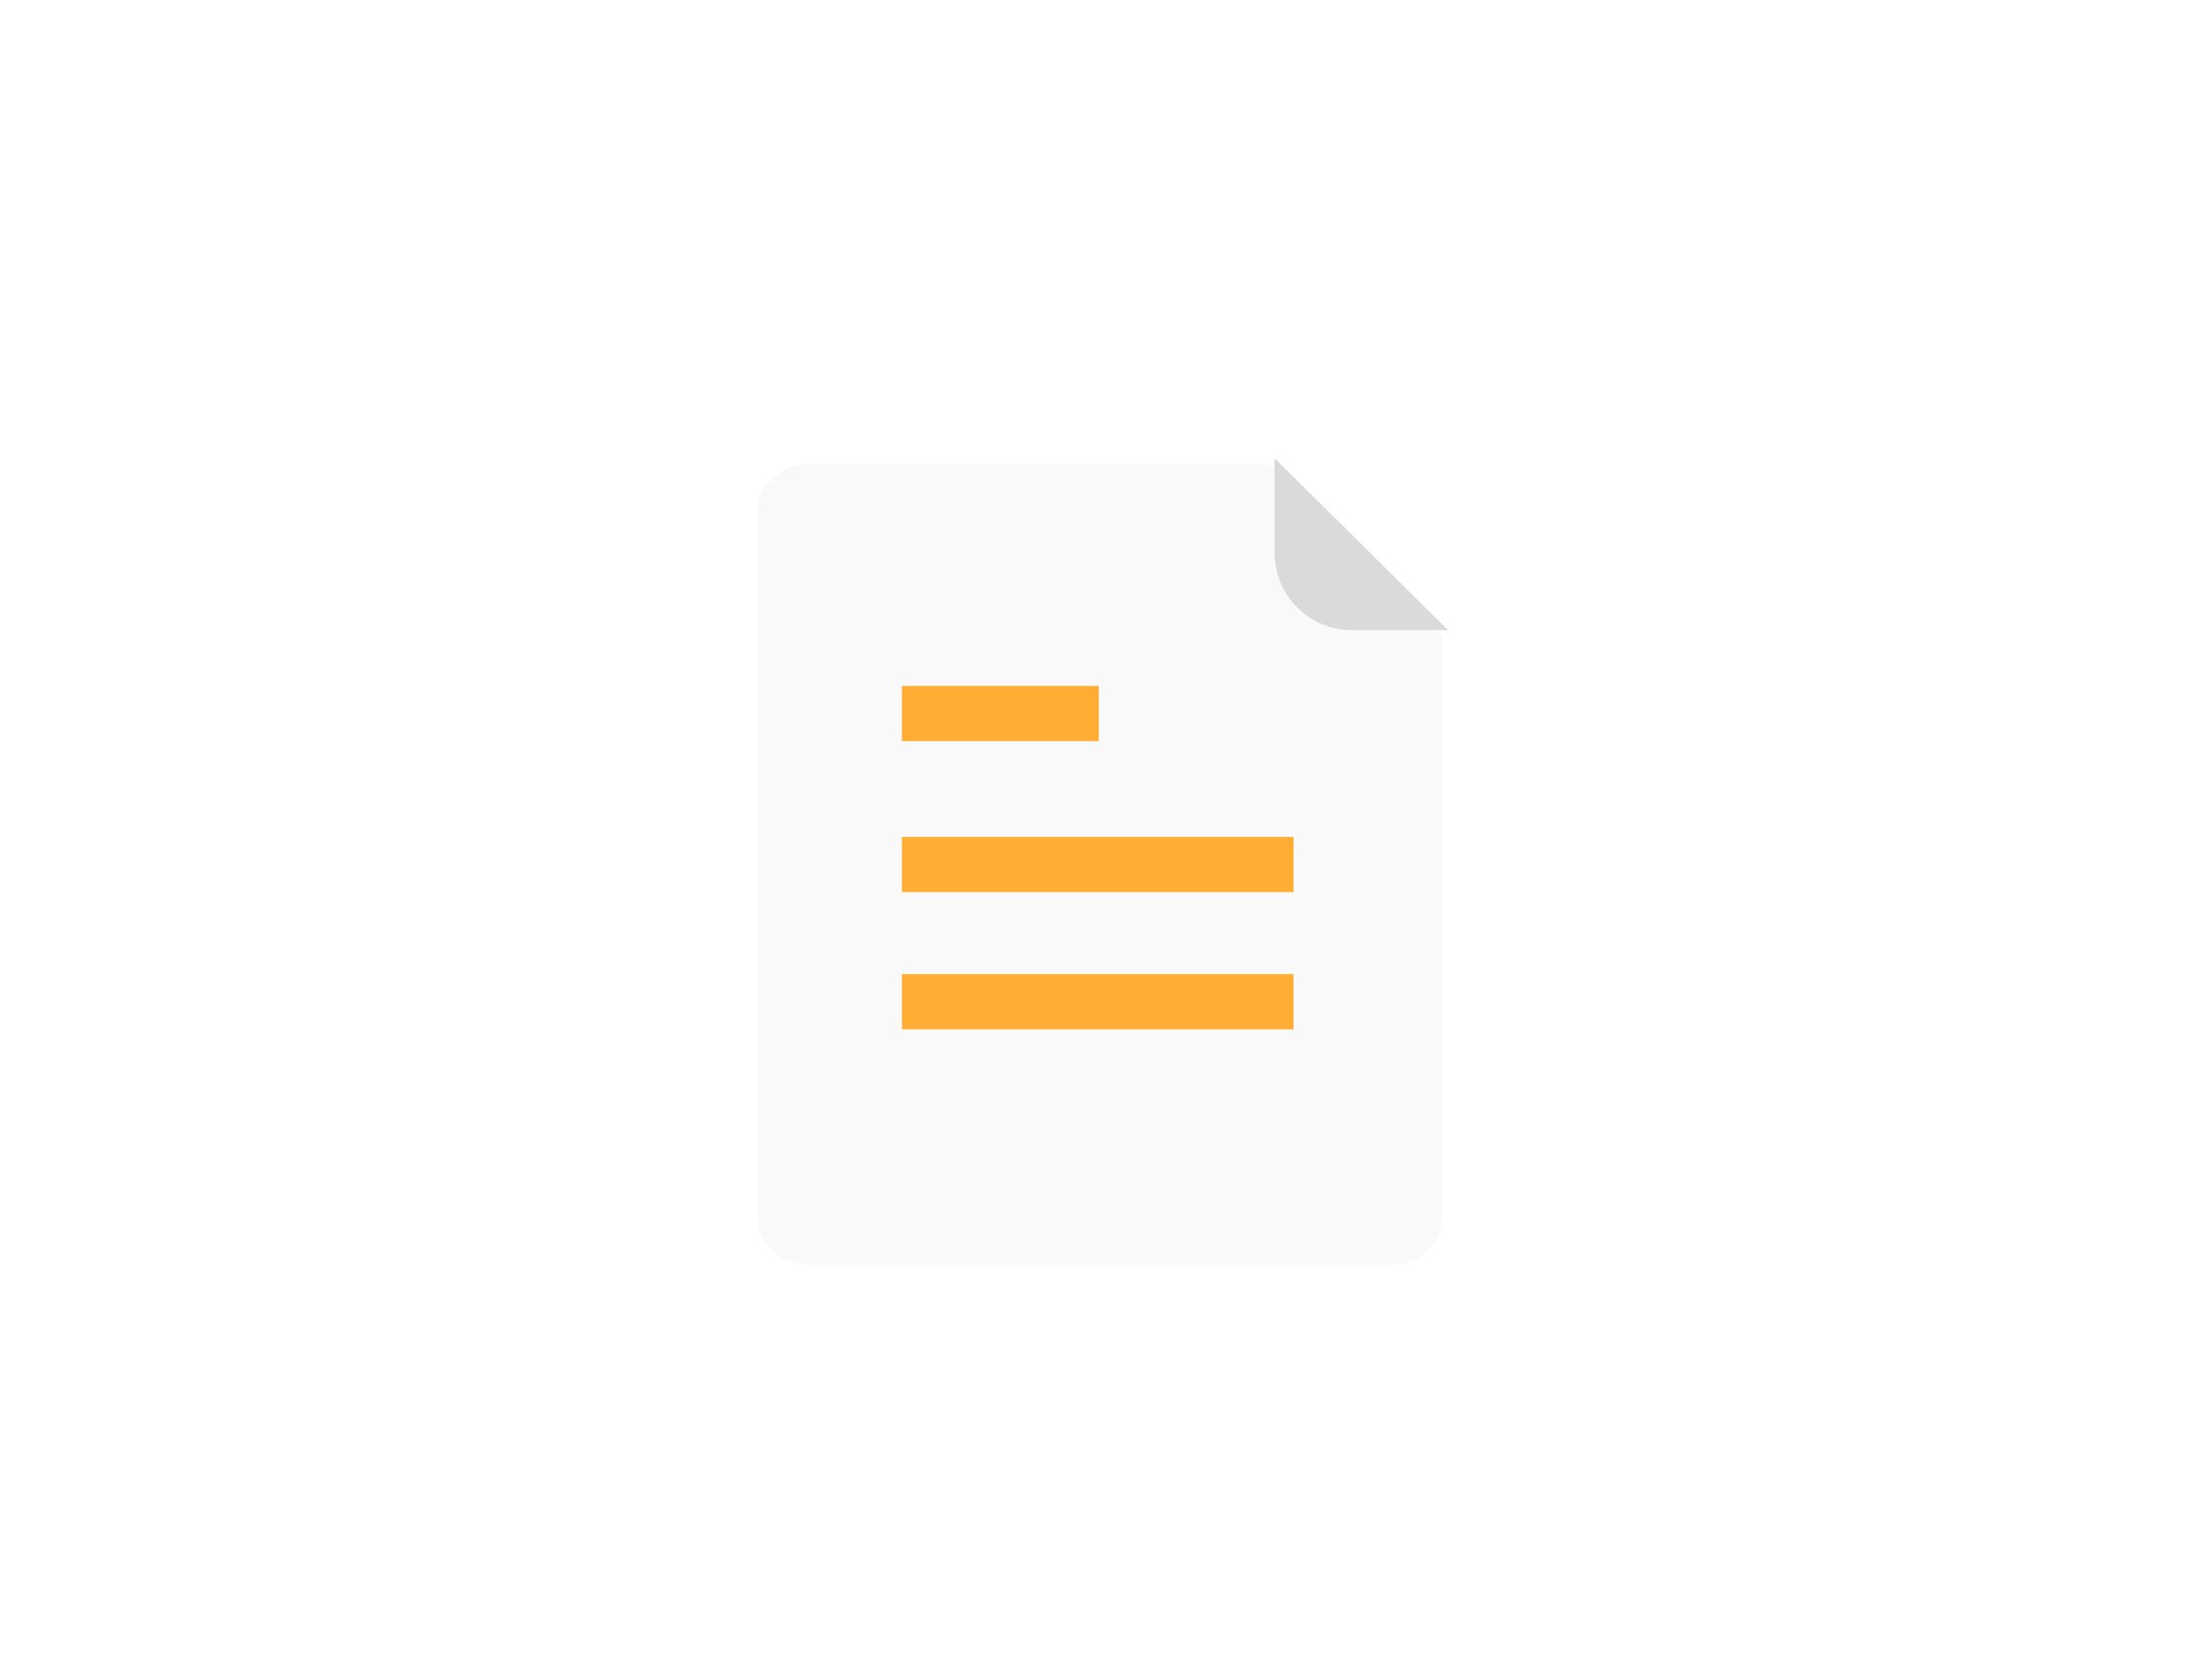 <svg xmlns="http://www.w3.org/2000/svg" width="113" height="85" fill="none" viewBox="0 0 134 144"><g filter="url(#filter0_dd_3283_1492)"><path fill="#F9F9F9" d="M91.8 96.927H41.135C38.749 96.927 36.815 94.993 36.815 92.607V31.971C36.815 29.585 38.749 27.651 41.135 27.651H81.101L96.12 42.539V92.607C96.12 94.993 94.186 96.927 91.8 96.927Z"/><path fill="#DADADA" d="M96.61 42.001L81.591 27.113V35.301C81.591 39.001 84.591 42.001 88.291 42.001H96.61Z"/><rect width="33.889" height="4.778" x="49.34" y="59.9" fill="#FFAE33"/><rect width="33.889" height="4.778" x="49.34" y="71.776" fill="#FFAE33"/><rect width="17.032" height="4.778" x="49.34" y="46.828" fill="#FFAE33"/></g><defs><filter id="filter0_dd_3283_1492" width="185.082" height="157.036" x="-24.541" y="-6.88" color-interpolation-filters="sRGB" filterUnits="userSpaceOnUse"><feFlood flood-opacity="0" result="BackgroundImageFix"/><feColorMatrix in="SourceAlpha" result="hardAlpha" type="matrix" values="0 0 0 0 0 0 0 0 0 0 0 0 0 0 0 0 0 0 127 0"/><feOffset dy="8.96"/><feGaussianBlur stdDeviation="17.92"/><feColorMatrix type="matrix" values="0 0 0 0 0 0 0 0 0 0 0 0 0 0 0 0 0 0 0.12 0"/><feBlend in2="BackgroundImageFix" mode="normal" result="effect1_dropShadow_3283_1492"/><feColorMatrix in="SourceAlpha" result="hardAlpha" type="matrix" values="0 0 0 0 0 0 0 0 0 0 0 0 0 0 0 0 0 0 127 0"/><feOffset dy="3.584"/><feGaussianBlur stdDeviation="4.48"/><feColorMatrix type="matrix" values="0 0 0 0 0 0 0 0 0 0 0 0 0 0 0 0 0 0 0.08 0"/><feBlend in2="effect1_dropShadow_3283_1492" mode="normal" result="effect2_dropShadow_3283_1492"/><feBlend in="SourceGraphic" in2="effect2_dropShadow_3283_1492" mode="normal" result="shape"/></filter></defs></svg>
